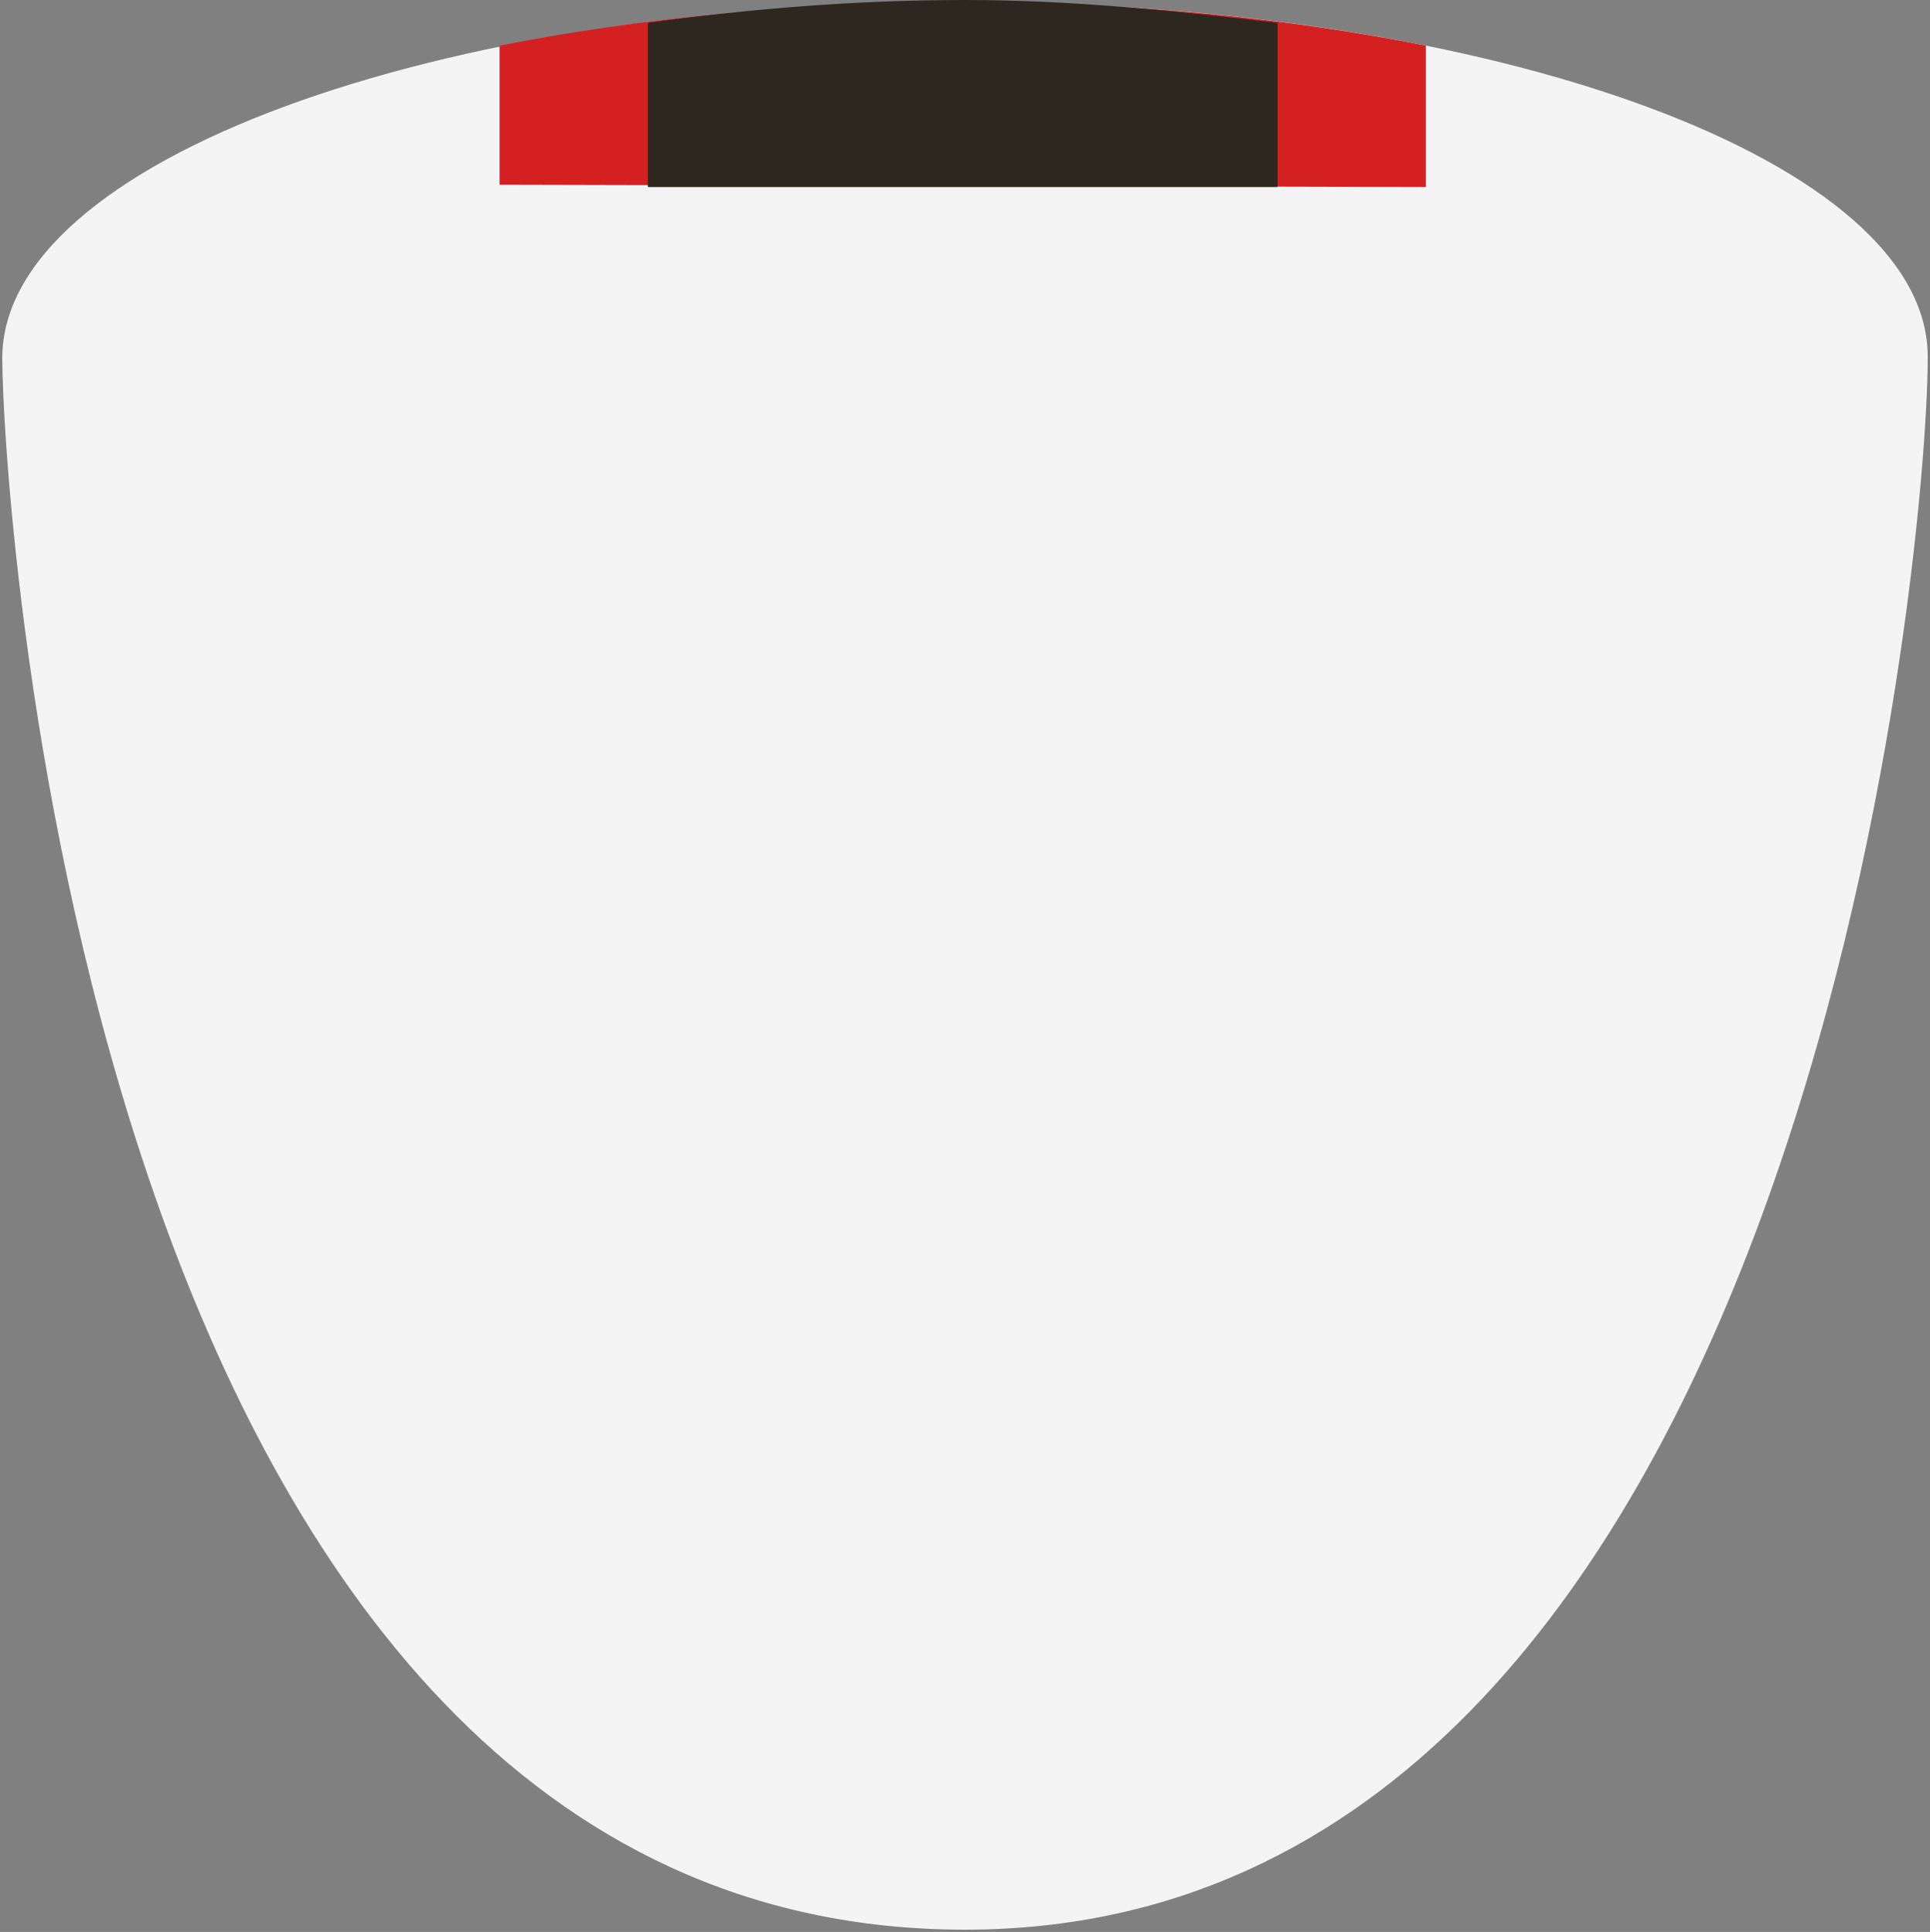 <?xml version="1.0" encoding="utf-8"?>
<!-- Generator: Adobe Illustrator 25.1.0, SVG Export Plug-In . SVG Version: 6.00 Build 0)  -->
<svg version="1.1" id="print" xmlns="http://www.w3.org/2000/svg" xmlns:xlink="http://www.w3.org/1999/xlink" x="0px" y="0px"
	 viewBox="0 0 84.6 84.7" style="enable-background:new 0 0 84.6 84.7;" xml:space="preserve">
<rect x="0" y="0" width="84.6" height="84.7" fill="#808080" stroke="none"/>
<style type="text/css">
	.st0{fill-rule:evenodd;clip-rule:evenodd;fill:#F4F4F4;}
	.st1{fill:#D52022;}
	.st2{fill:#2D2720;}
</style>
<g id="allemagne">
	<path class="st0" d="M42.3,0.1C19,0.1,0.1,7.1,0.1,15.7c0,5.9,3.7,68.9,42.2,68.9c36.8,0,42.2-60.3,42.2-68.9
		C84.6,7.1,65.6,0.1,42.3,0.1z"/>
	<path class="st1" d="M62.5,8.2V2c-6-1.2-12.9-1.9-20.2-1.9C34.9,0.1,28,0.8,21.9,2v6.1L62.5,8.2L62.5,8.2z"/>
	<path class="st2" d="M56,8v-7c-4.3-0.5-8.9-1-13.7-1c-4.9,0-9.5,0.4-13.9,1v7.2l27.6,0L56,8z"/>
</g>
</svg>
